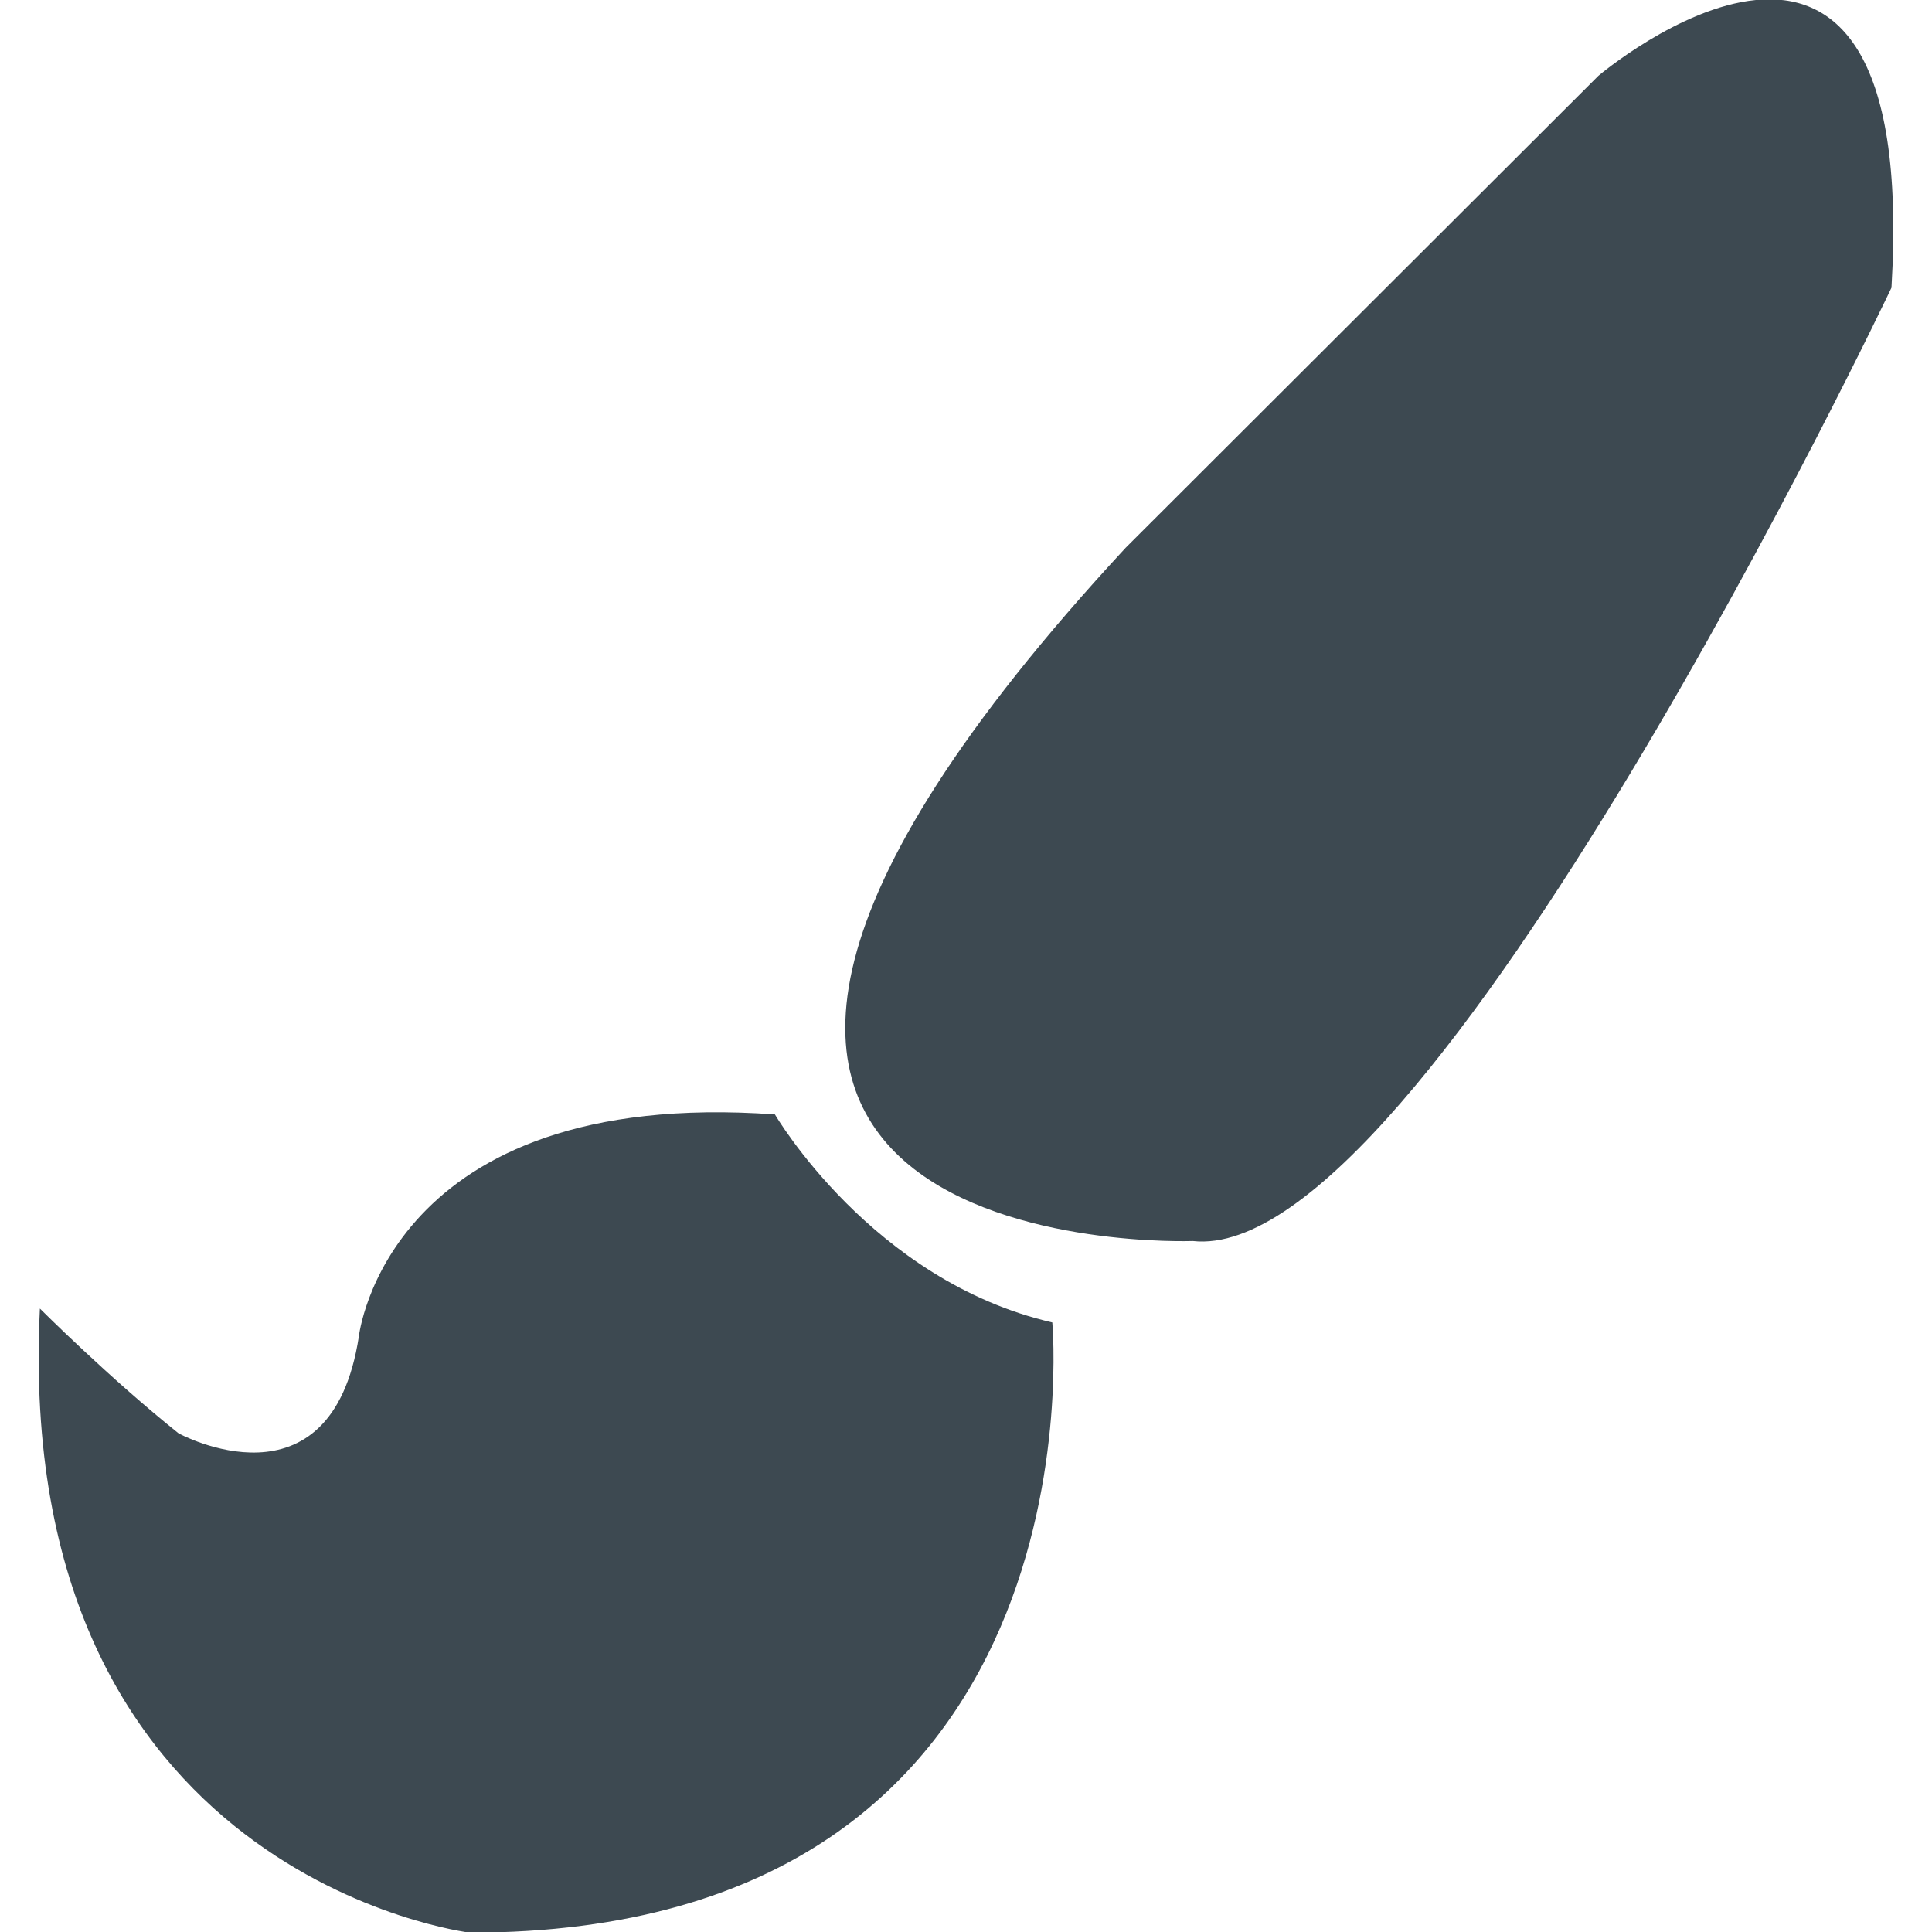 <?xml version="1.0" encoding="utf-8"?>
<!-- Generator: Adobe Illustrator 16.0.0, SVG Export Plug-In . SVG Version: 6.00 Build 0)  -->
<!DOCTYPE svg PUBLIC "-//W3C//DTD SVG 1.1//EN" "http://www.w3.org/Graphics/SVG/1.1/DTD/svg11.dtd">
<svg version="1.1" id="Layer_1" xmlns="http://www.w3.org/2000/svg" xmlns:xlink="http://www.w3.org/1999/xlink" x="0px" y="0px"
	 width="250px" height="250px" viewBox="0 0 250 250" enable-background="new 0 0 250 250" xml:space="preserve">
<g id="Layer_2" display="none">
</g>
<g id="Layer_1_1_">
	<g>
		<path fill="#3D4951" d="M100.275,144.206c0,0,12.562,21.537,35.893,26.919c0,0,7.18,78.962-75.371,78.962
			c0,0-59.223-7.183-55.634-80.758c0,0,8.973,8.974,17.946,16.149c0,0,19.741,10.77,23.33-12.559
			C46.439,172.921,50.025,140.619,100.275,144.206z"/>
		<path fill="#3D4951" d="M206.841,9.799c0,0,41.653-35.271,37.916,27.43c0,0-60.135,126.718-90.414,123.359
			c0,0-95.113,3.586-8.672-89.718L206.841,9.799z"/>
	</g>
</g>
</svg>
